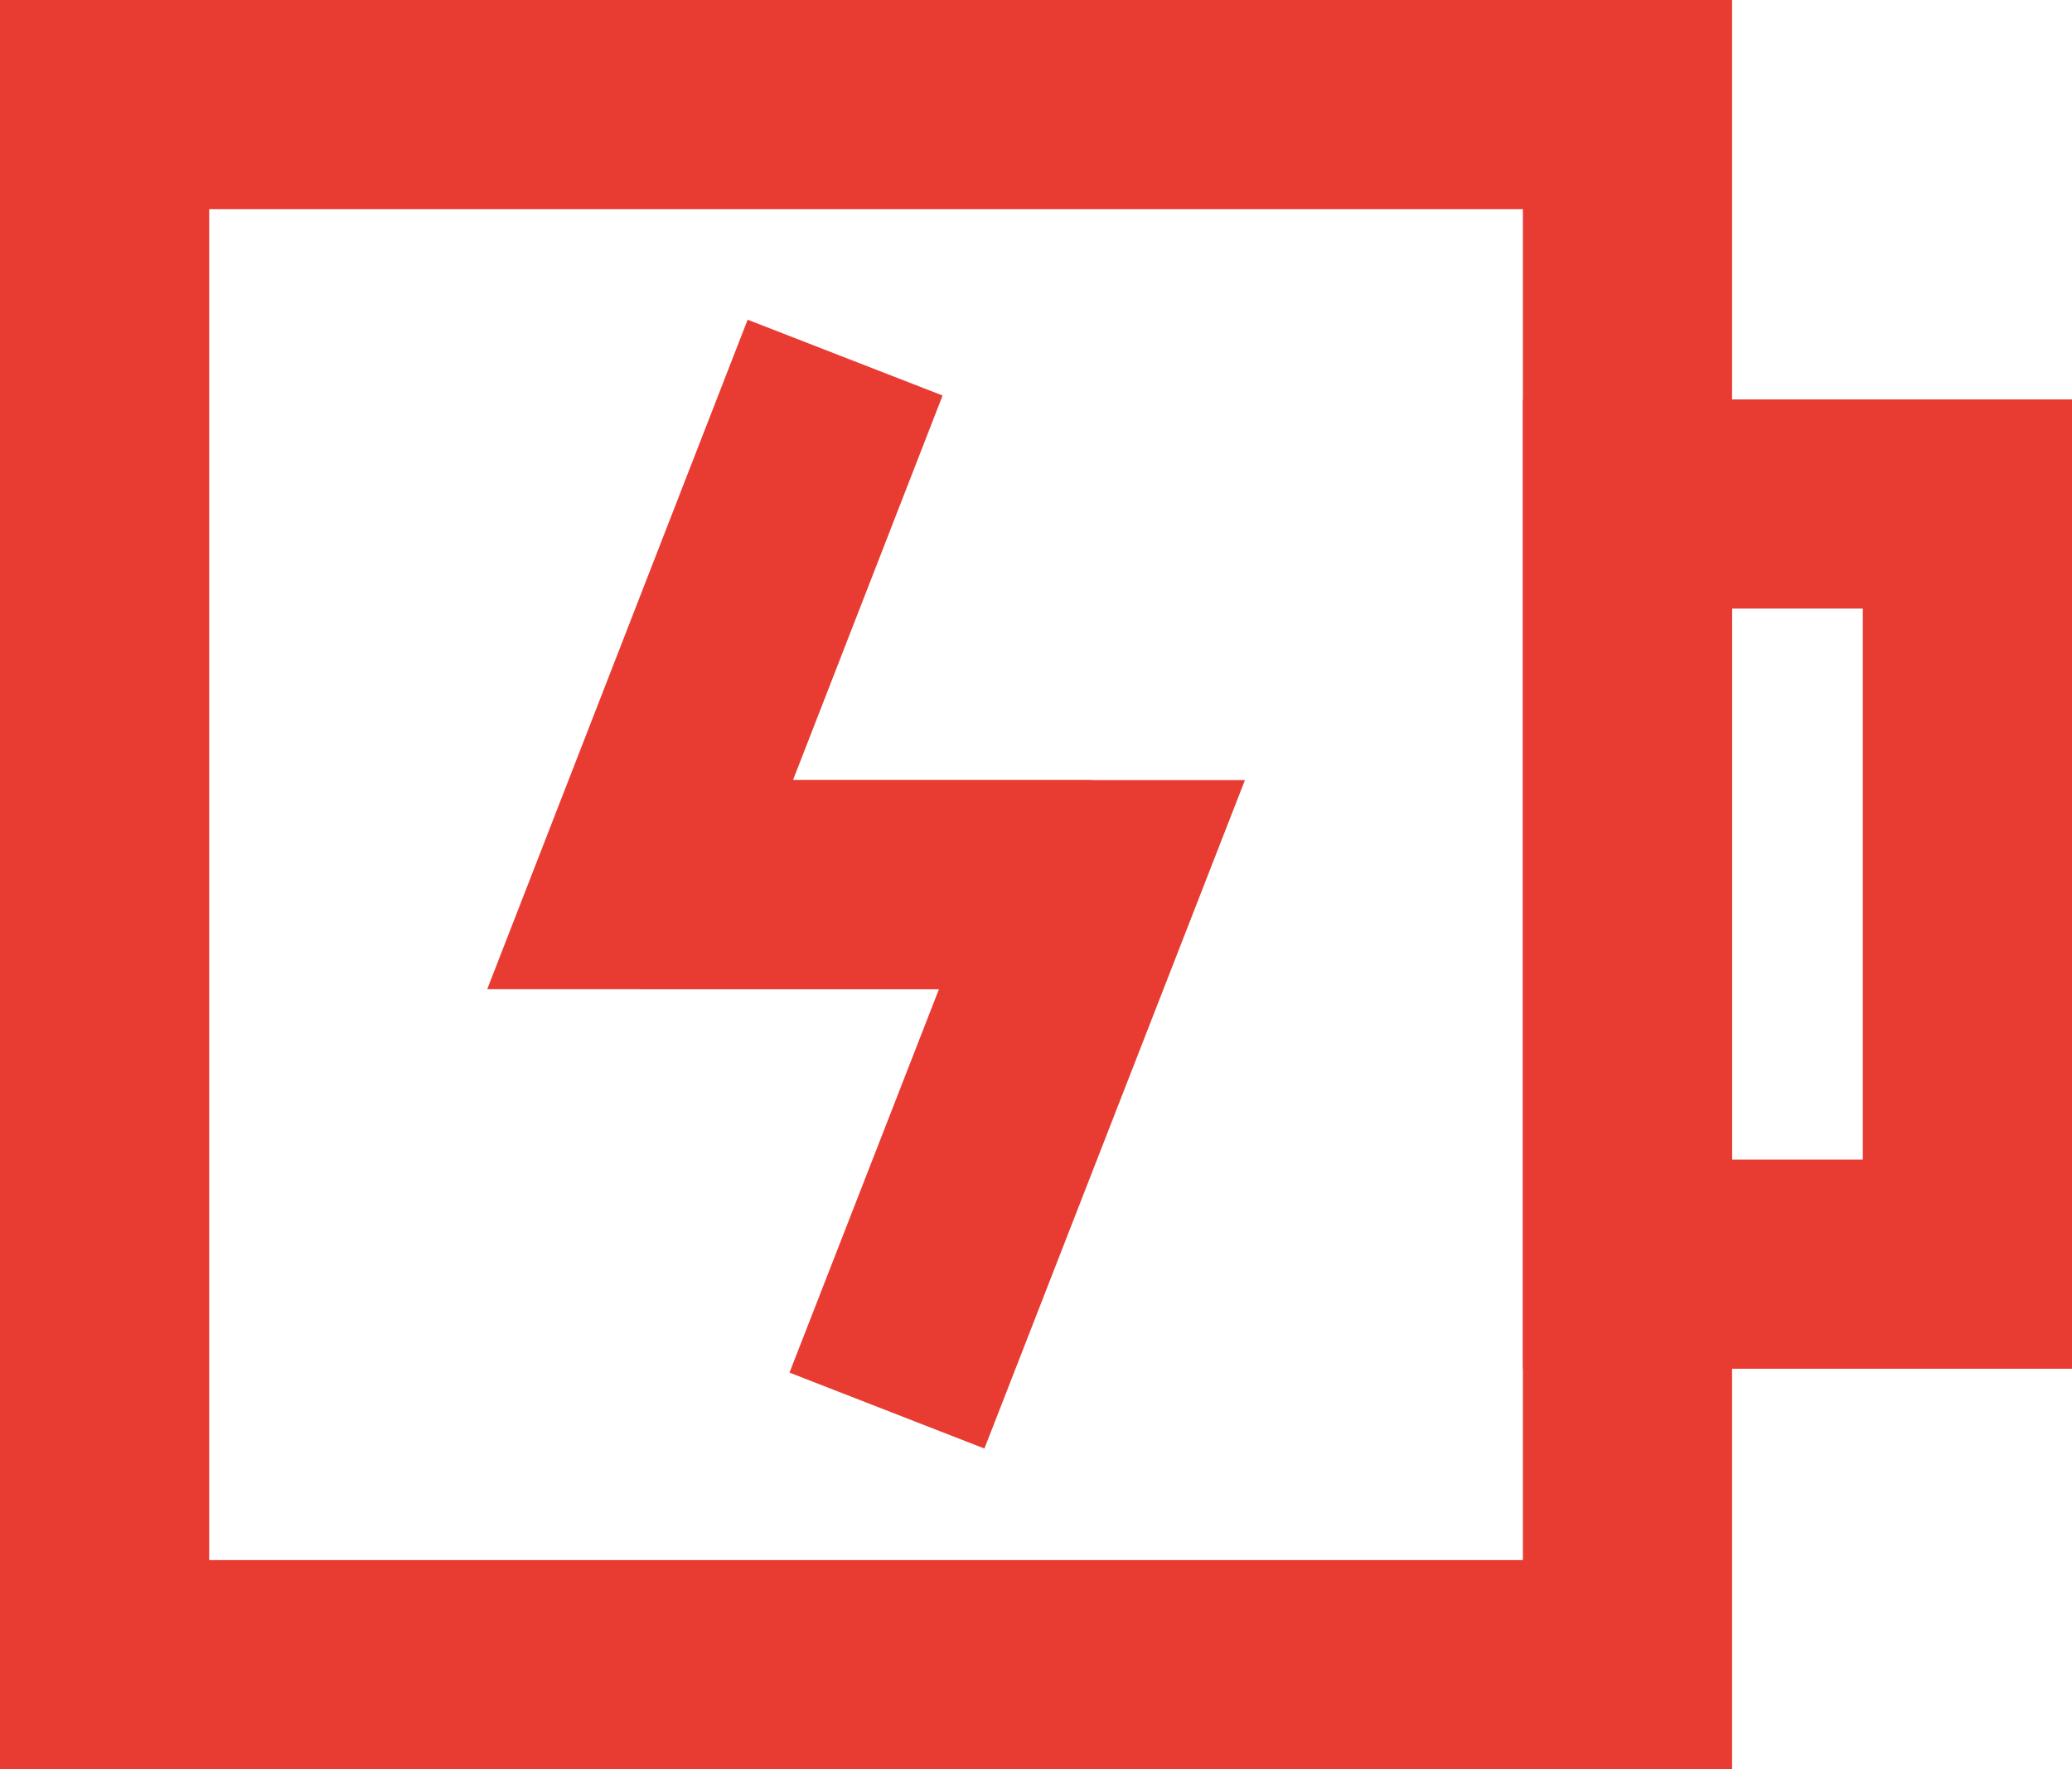 <svg xmlns="http://www.w3.org/2000/svg" viewBox="0 0 19.81 16.92"><defs><style>.cls-1,.cls-2{fill:none;stroke:#e83c33;stroke-miterlimit:10;stroke-width:2px;}.cls-2{fill-rule:evenodd;}</style></defs><title>Ресурс 50</title><g id="Слой_2" data-name="Слой 2"><g id="Слой_1-2" data-name="Слой 1"><rect class="cls-1" x="13.55" y="6.83" width="7.27" height="3.25" transform="translate(25.64 -8.73) rotate(90)"/><rect class="cls-1" x="0.82" y="1.18" width="14.92" height="14.56" transform="translate(16.74 0.18) rotate(90)"/><polyline class="cls-2" points="10.44 8.46 6.12 8.46 8.08 3.42"/><polyline class="cls-2" points="6.12 8.46 10.44 8.46 8.48 13.49"/></g></g></svg>
